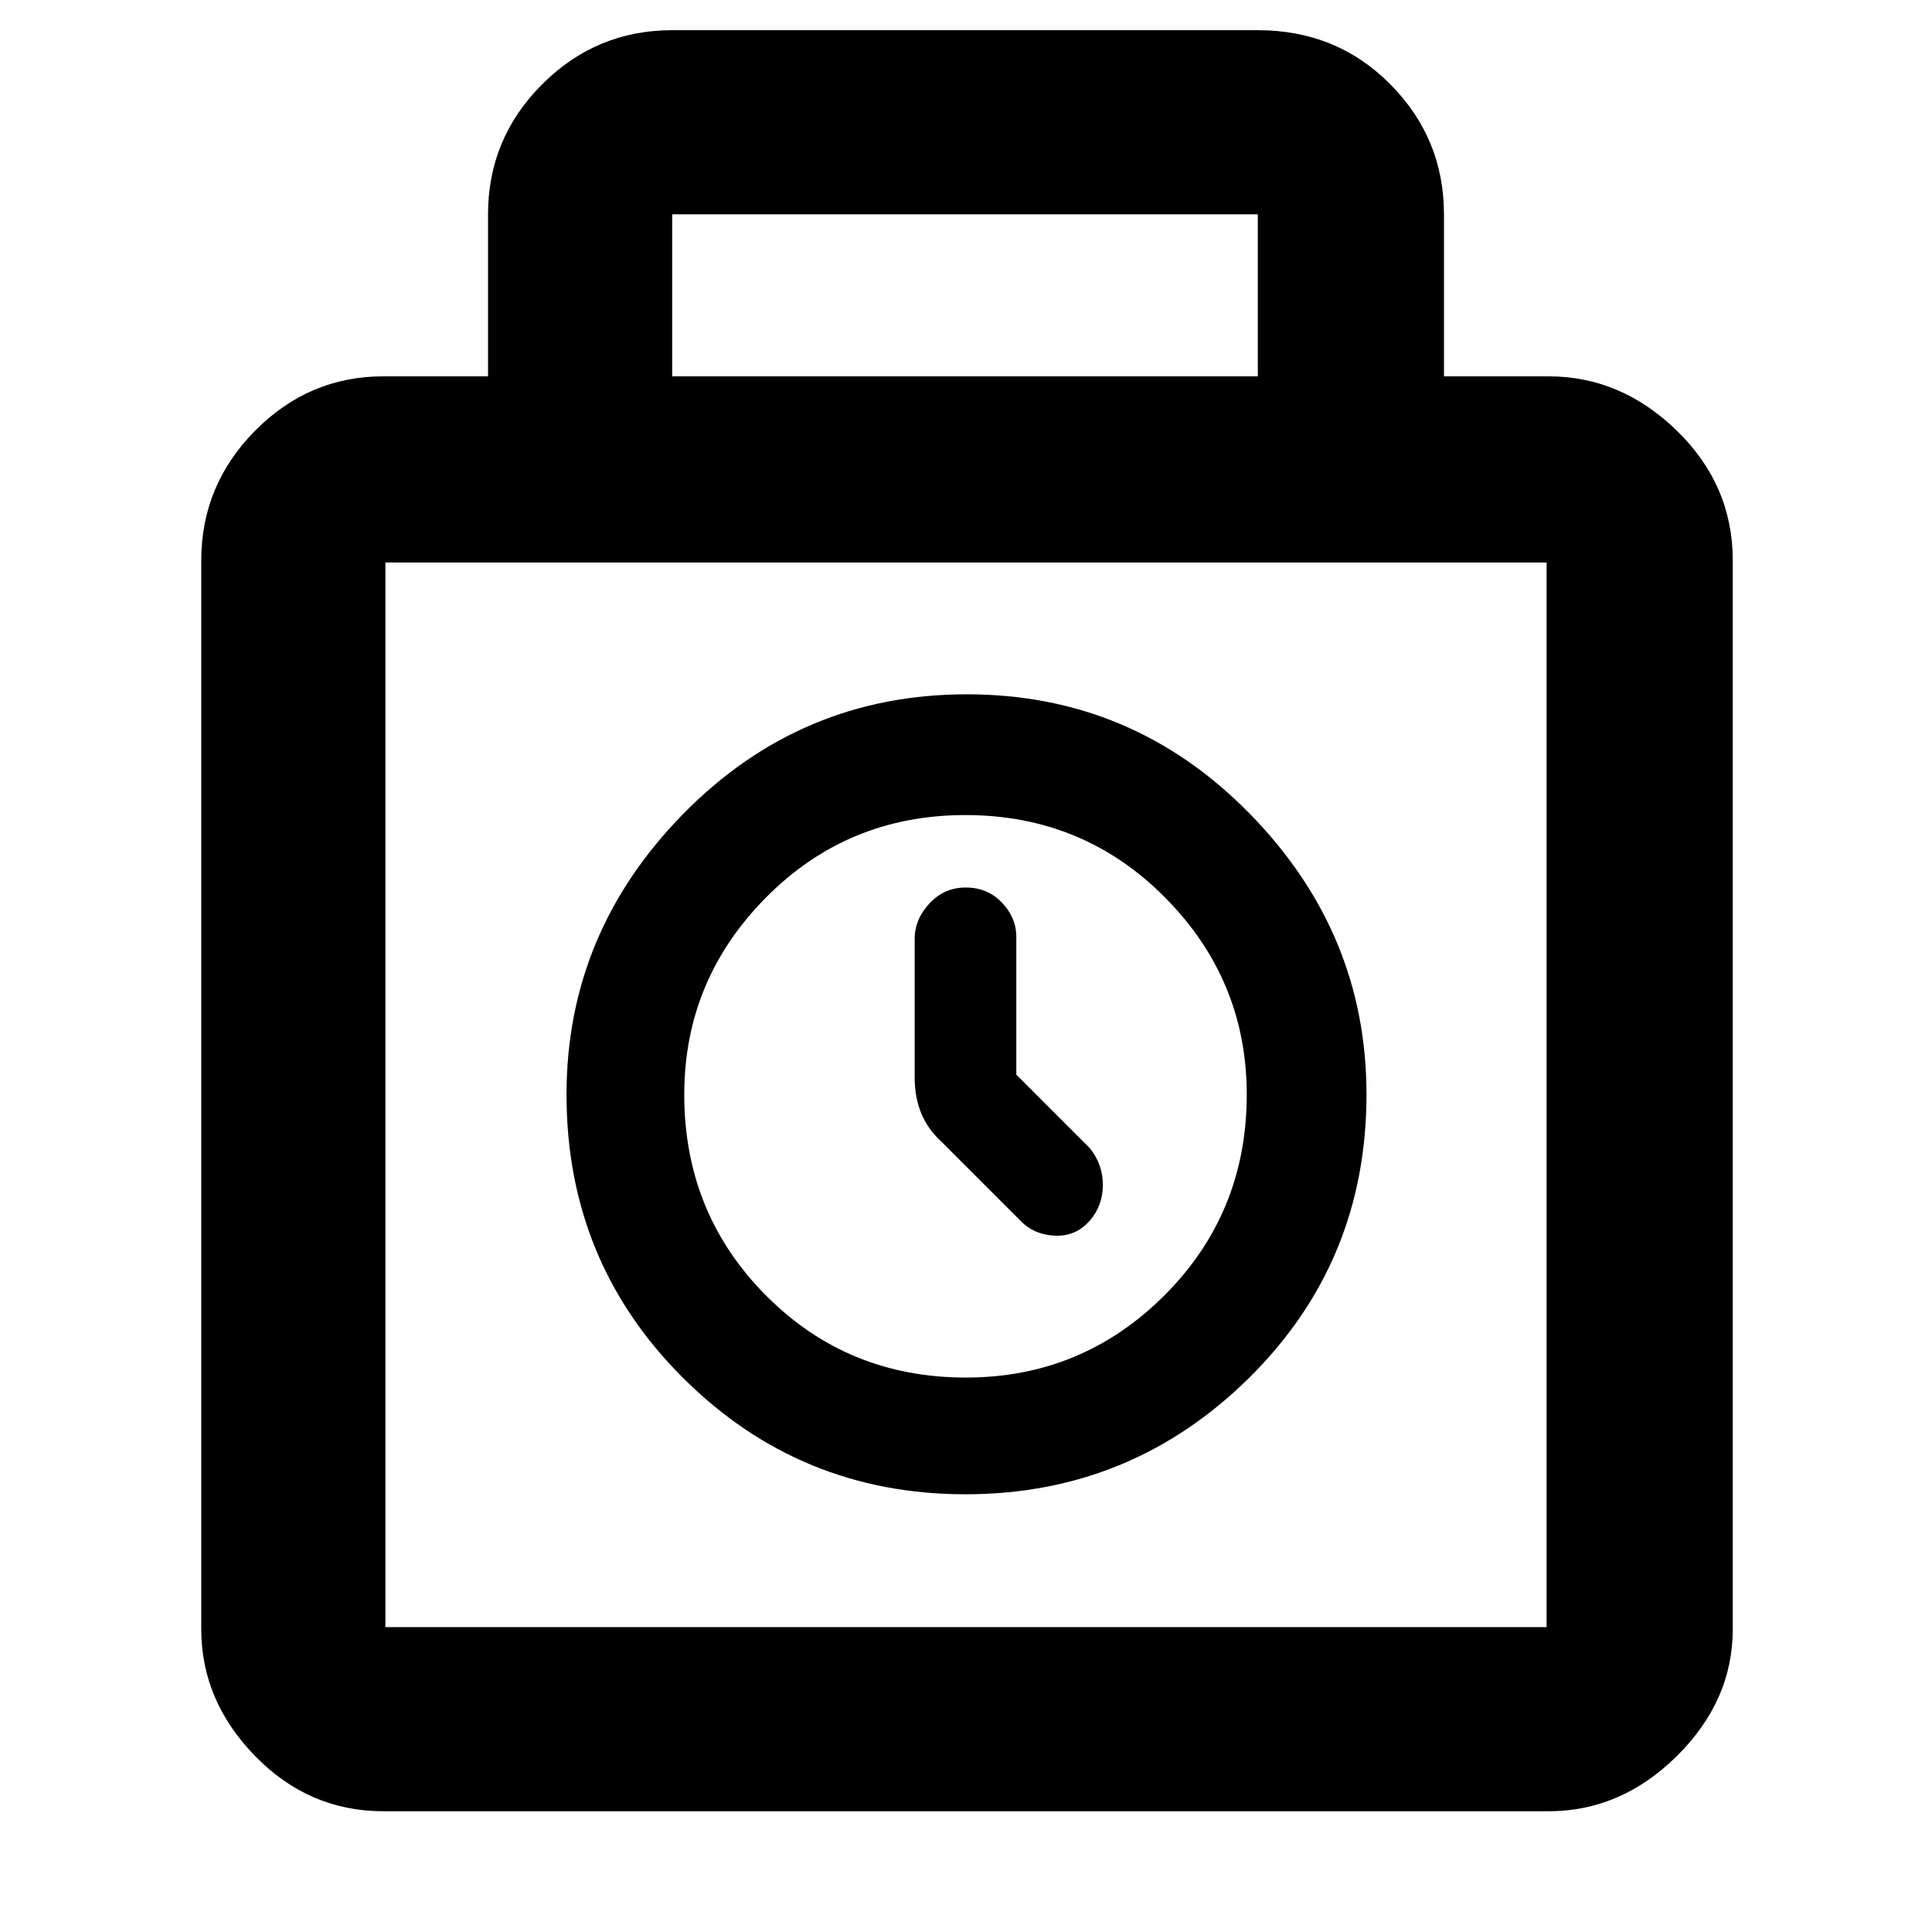 <svg xmlns="http://www.w3.org/2000/svg" height="48" viewBox="0 -960 960 960" width="48"><path d="M190.5-60q-37.02 0-63.76-27.46Q100-114.92 100-150.5v-531q0-37.43 26.74-64.47Q153.48-773 190.5-773h52v-80.5q0-37.72 26.89-64.61T334-945h291q39.18 0 65.84 26.89 26.66 26.89 26.66 64.61v80.5h52q35.99 0 63.75 27.03Q861-718.93 861-681.5v531q0 35.58-27.75 63.04Q805.49-60 769.5-60h-579ZM334-773h291v-80.5H334v80.5ZM191.5-151.5h577v-529h-577v529Zm288.23-66q82.27 0 140.77-57.68 58.5-57.69 58.5-141 0-80.32-58.09-139.57Q562.83-615 480.41-615q-82.41 0-140.66 59.16-58.25 59.17-58.25 139.77 0 83.07 57.98 140.82 57.99 57.75 140.25 57.75Zm.23-58q-58.87 0-99.42-40.85Q340-357.19 340-416.1q0-56.9 40.58-97.9 40.58-41 99.13-41t99.17 40.94q40.62 40.94 40.62 97.97 0 58.83-40.86 99.71-40.87 40.88-98.68 40.88ZM505-426v-68.6q0-9.4-7.14-16.9-7.15-7.5-18-7.5-10.66 0-18.01 7.9-7.35 7.9-7.35 17.6v69q0 9.7 3.25 17.68T468-392.5l39 39q6.68 7 17.09 7.5t17.41-7.46q6.5-7.47 6.5-17.75 0-10.29-6.5-18.29L505-426Zm-25 10Z"/></svg>
